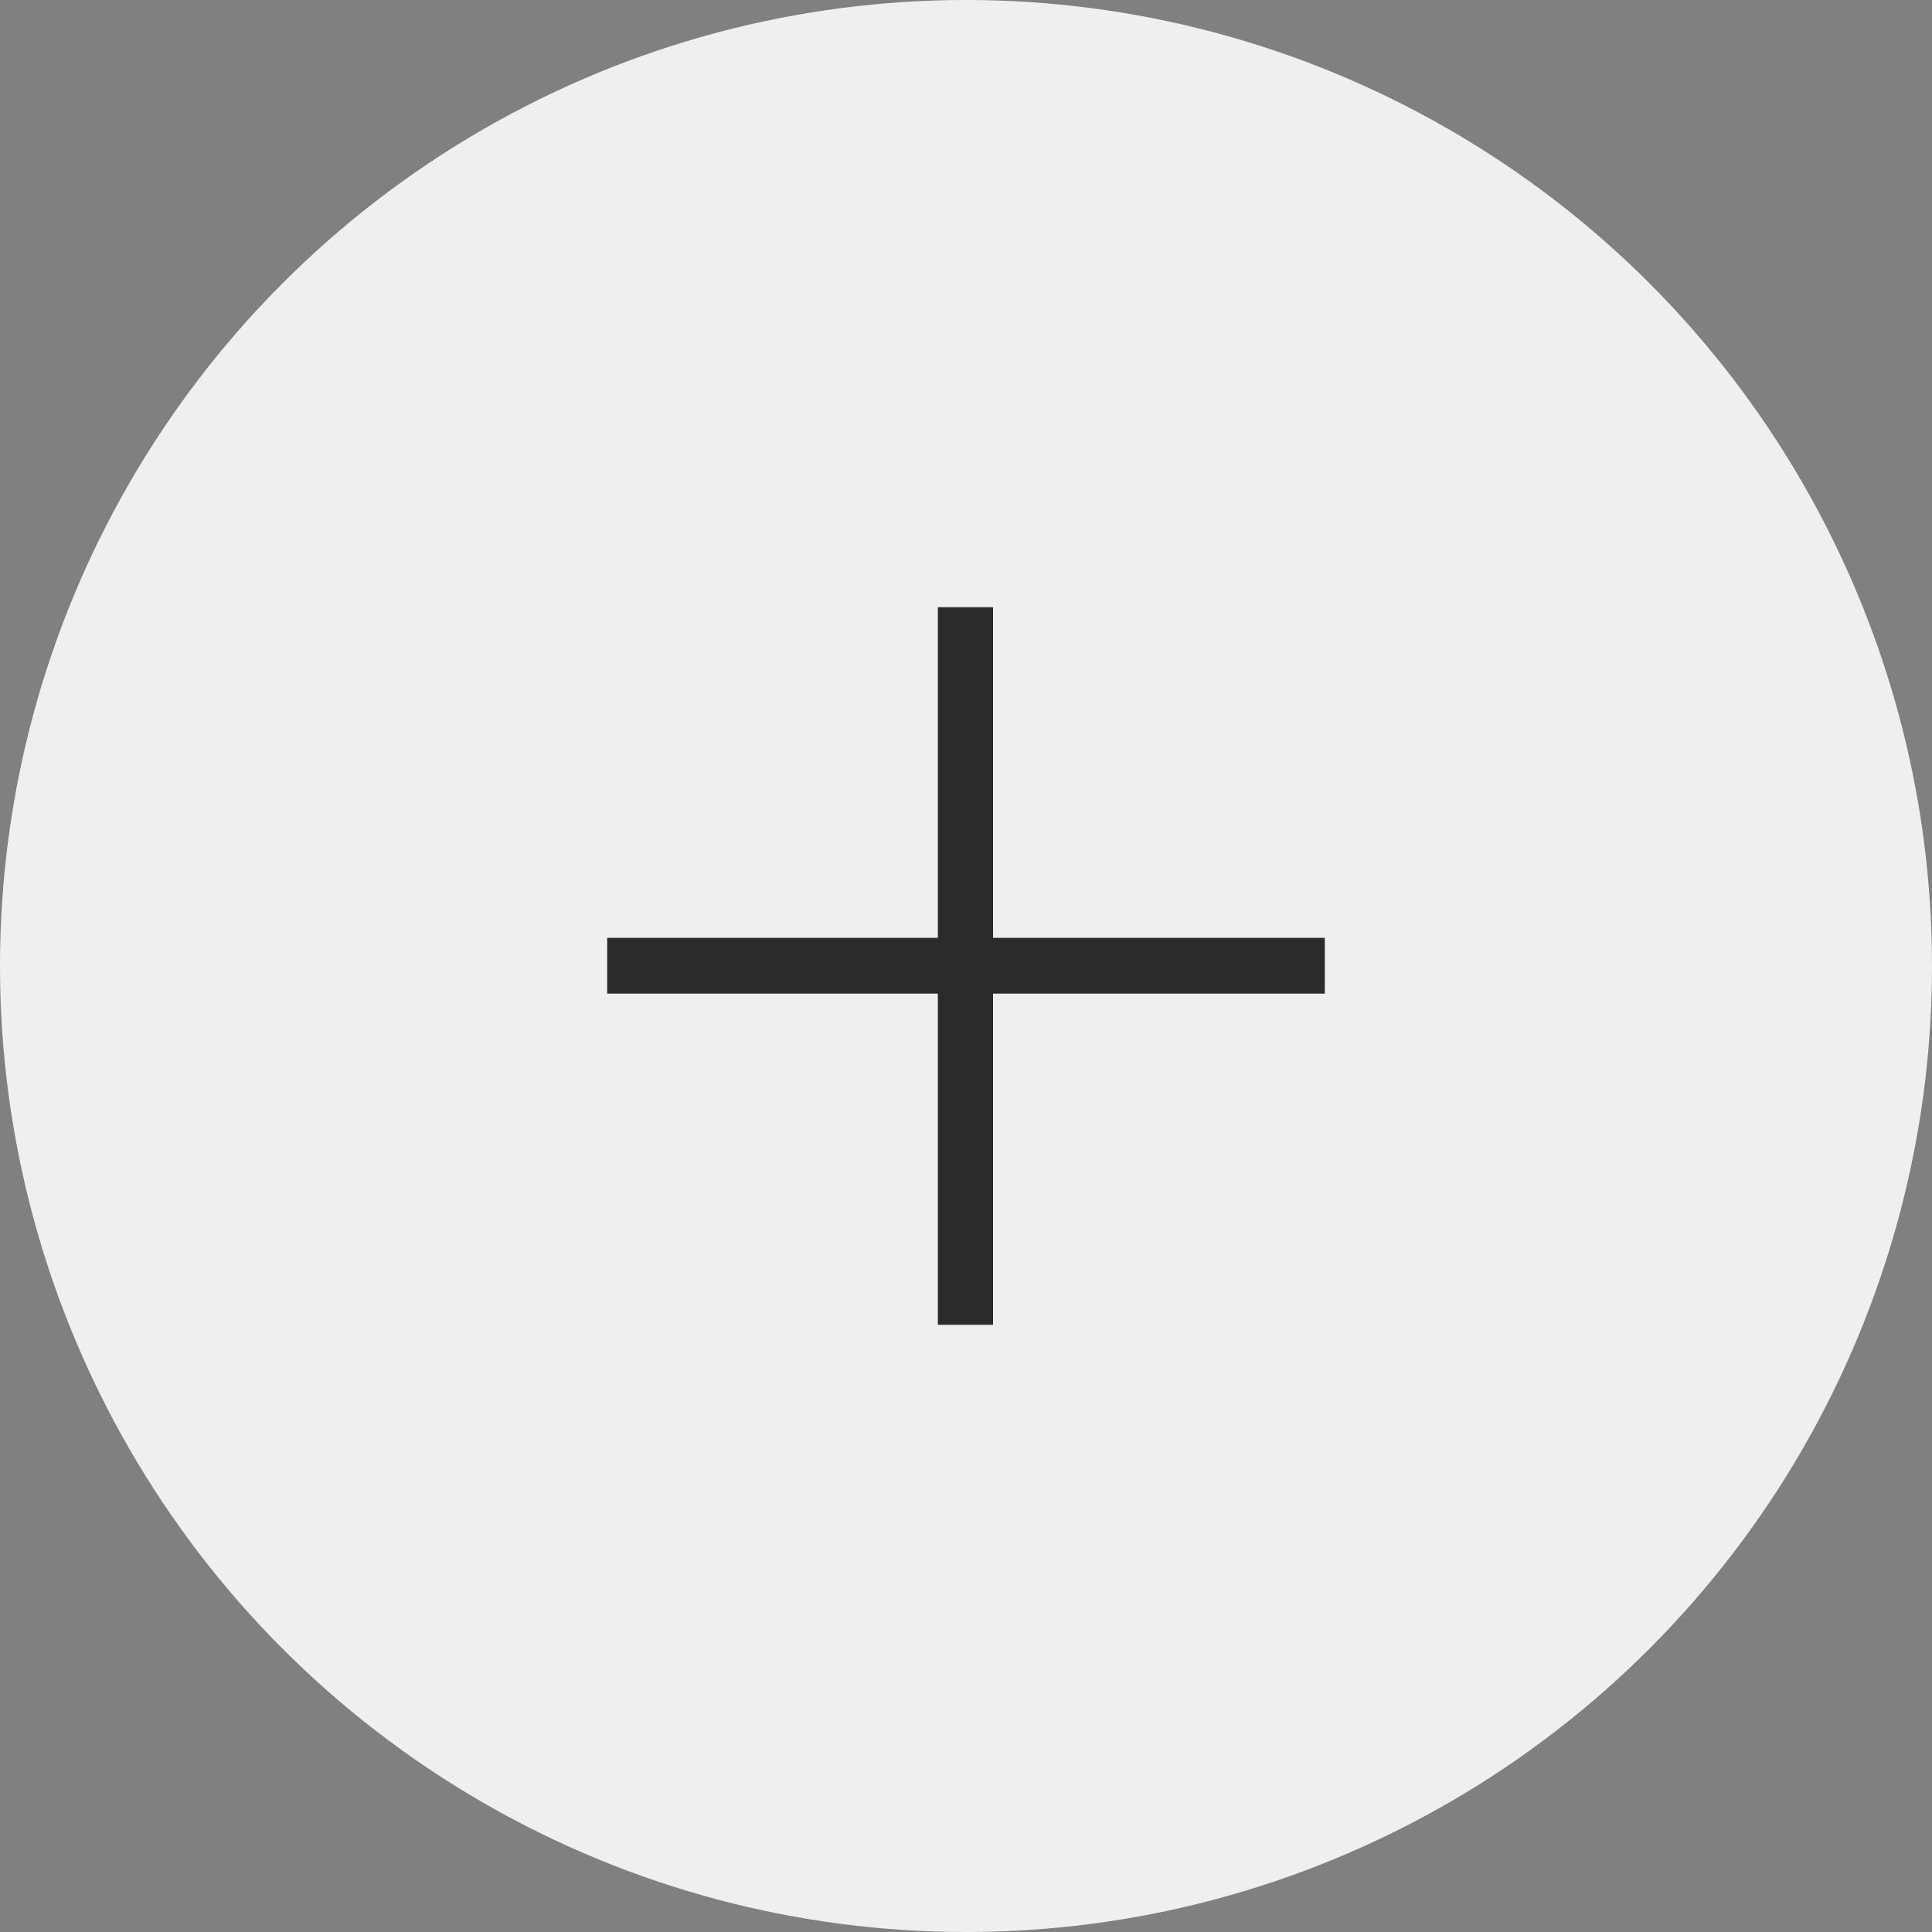 <svg width="70" height="70" viewBox="0 0 70 70" xmlns="http://www.w3.org/2000/svg">
  <rect x="0" y="0" width="70" height="70" fill="#808080" stroke="none"/>
  <g fill="none" fill-rule="evenodd">
    <circle fill="#efefef" fill-rule="nonzero" cx="35" cy="35" r="35"/>
    <path fill="#2b2b2b" d="M48 36H35.98v12h-2V36H22v-2.02h11.98V22h2v11.98H48"/>
  </g>
</svg>